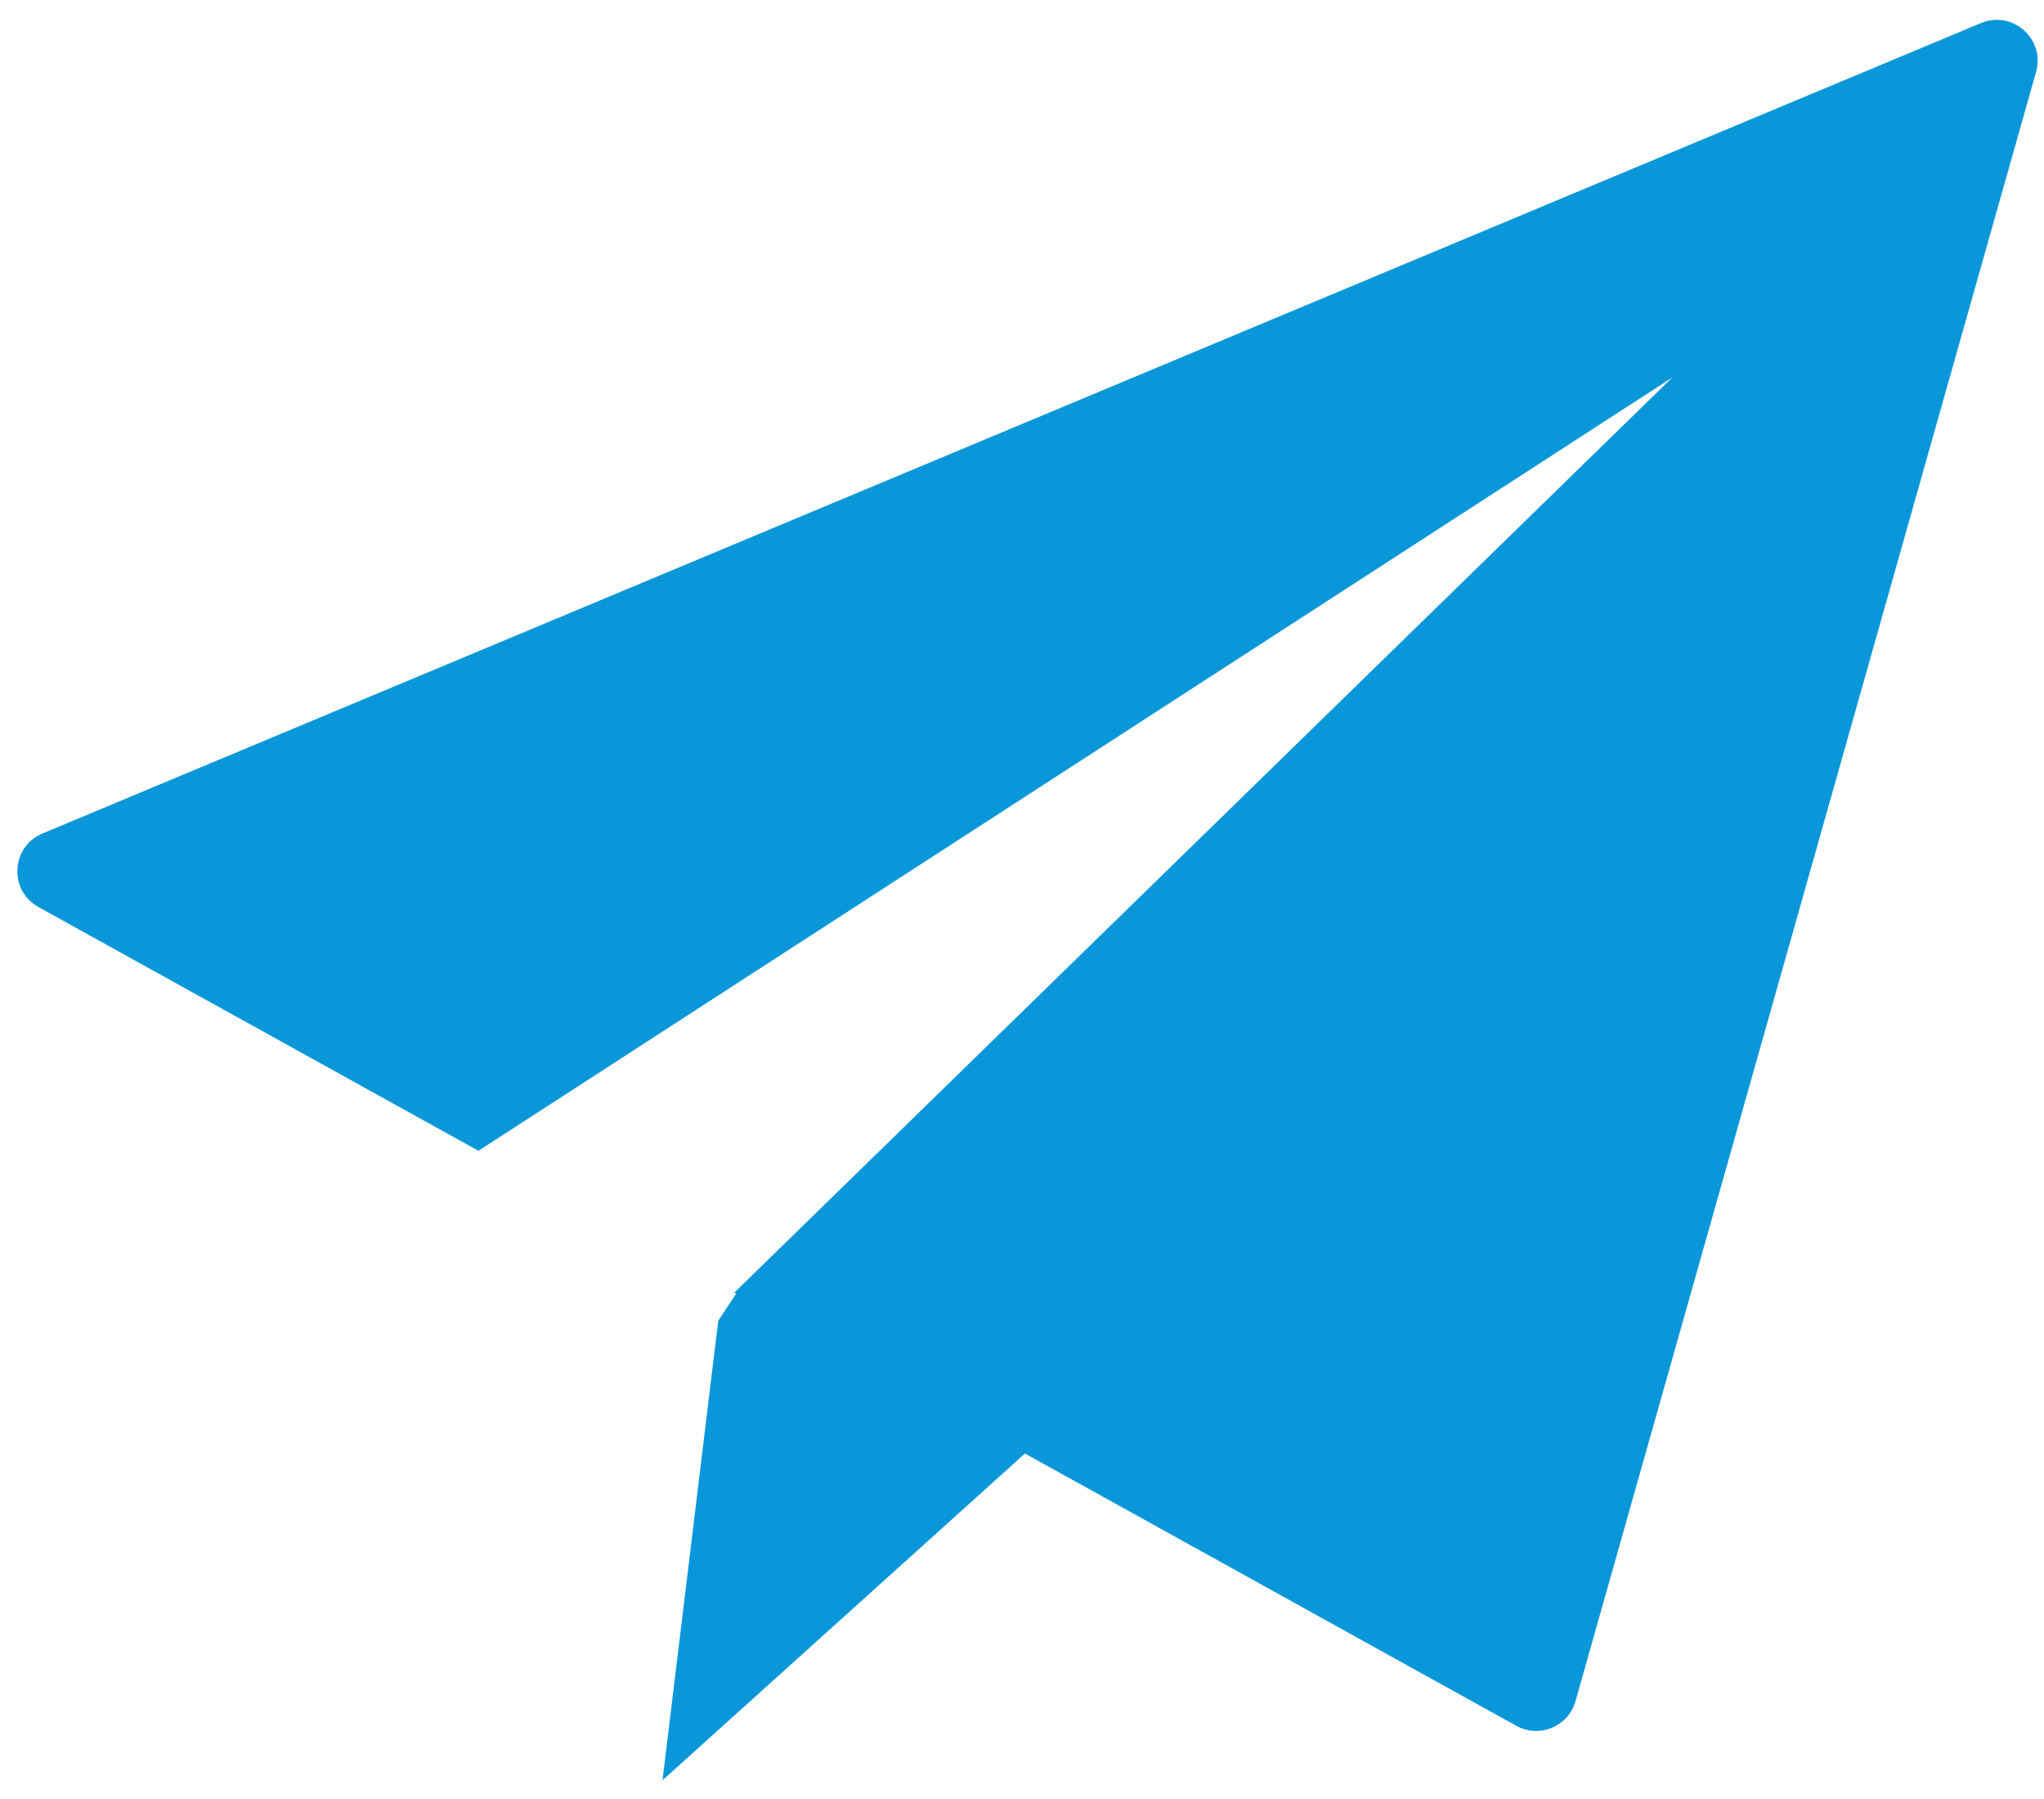 <svg width="25" height="22" viewBox="0 0 25 22" fill="none" xmlns="http://www.w3.org/2000/svg">
<path fill-rule="evenodd" clip-rule="evenodd" d="M24.229 0.282C24.615 0.121 25.017 0.477 24.903 0.88L19.27 20.803C19.182 21.114 18.828 21.261 18.546 21.105L12.536 17.775L8.103 21.771L8.785 16.151L9.005 15.819L8.982 15.807L20.454 4.616L5.852 14.073L0.47 11.092C0.104 10.889 0.134 10.354 0.519 10.193L24.229 0.282Z" fill="#0997D9"/>
</svg>
